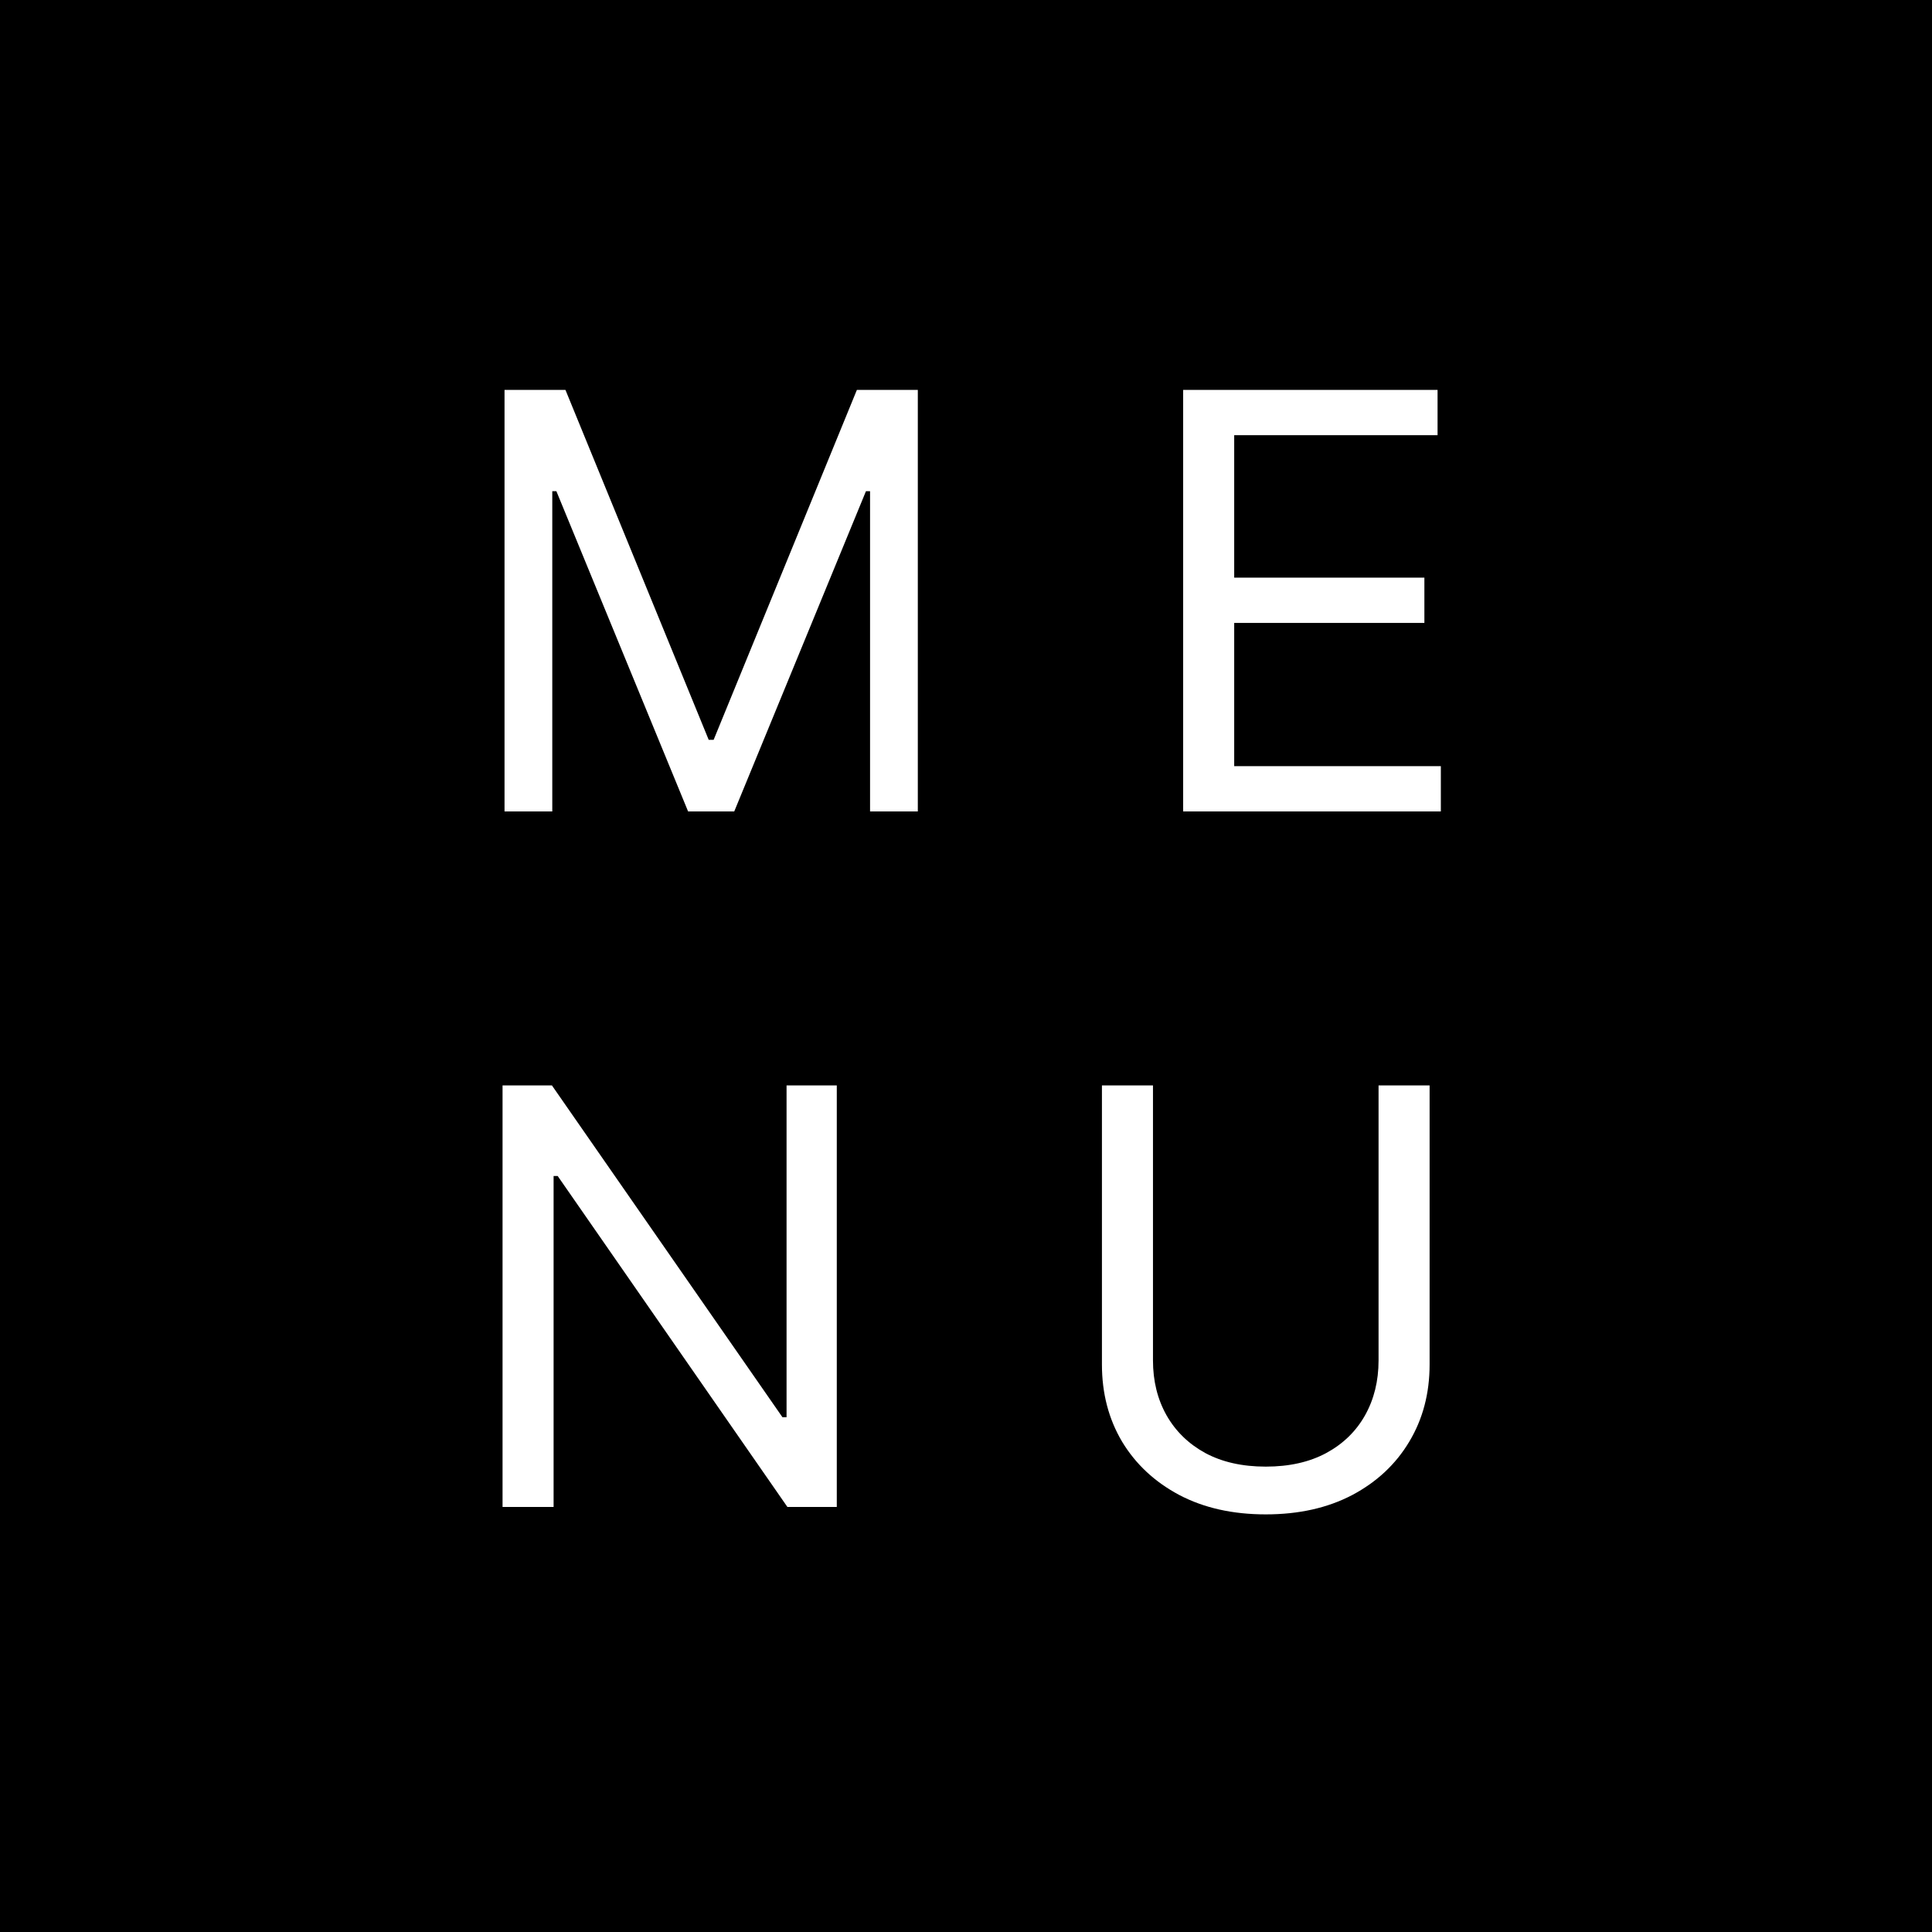 <svg width="50" height="50" viewBox="0 0 50 50" fill="none" xmlns="http://www.w3.org/2000/svg">
<rect width="50" height="50" fill="black"/>
<path d="M13.057 10.091H14.634L18.341 19.146H18.469L22.176 10.091H23.753V21H22.517V12.712H22.411L19.002 21H17.808L14.399 12.712H14.293V21H13.057V10.091ZM30.62 21V10.091H37.204V11.263H31.941V14.949H36.863V16.121H31.941V19.828H37.289V21H30.62ZM21.656 28.091V39H20.378L14.433 30.435H14.327V39H13.006V28.091H14.284L20.25 36.678H20.356V28.091H21.656ZM35.677 28.091H36.998V35.314C36.998 36.06 36.823 36.725 36.471 37.311C36.123 37.894 35.631 38.354 34.996 38.691C34.36 39.025 33.614 39.192 32.758 39.192C31.902 39.192 31.157 39.025 30.521 38.691C29.886 38.354 29.392 37.894 29.04 37.311C28.692 36.725 28.518 36.06 28.518 35.314V28.091H29.839V35.207C29.839 35.74 29.956 36.214 30.191 36.63C30.425 37.041 30.759 37.367 31.192 37.604C31.629 37.839 32.151 37.956 32.758 37.956C33.366 37.956 33.888 37.839 34.324 37.604C34.761 37.367 35.095 37.041 35.326 36.63C35.56 36.214 35.677 35.74 35.677 35.207V28.091Z" fill="white"/>
</svg>
